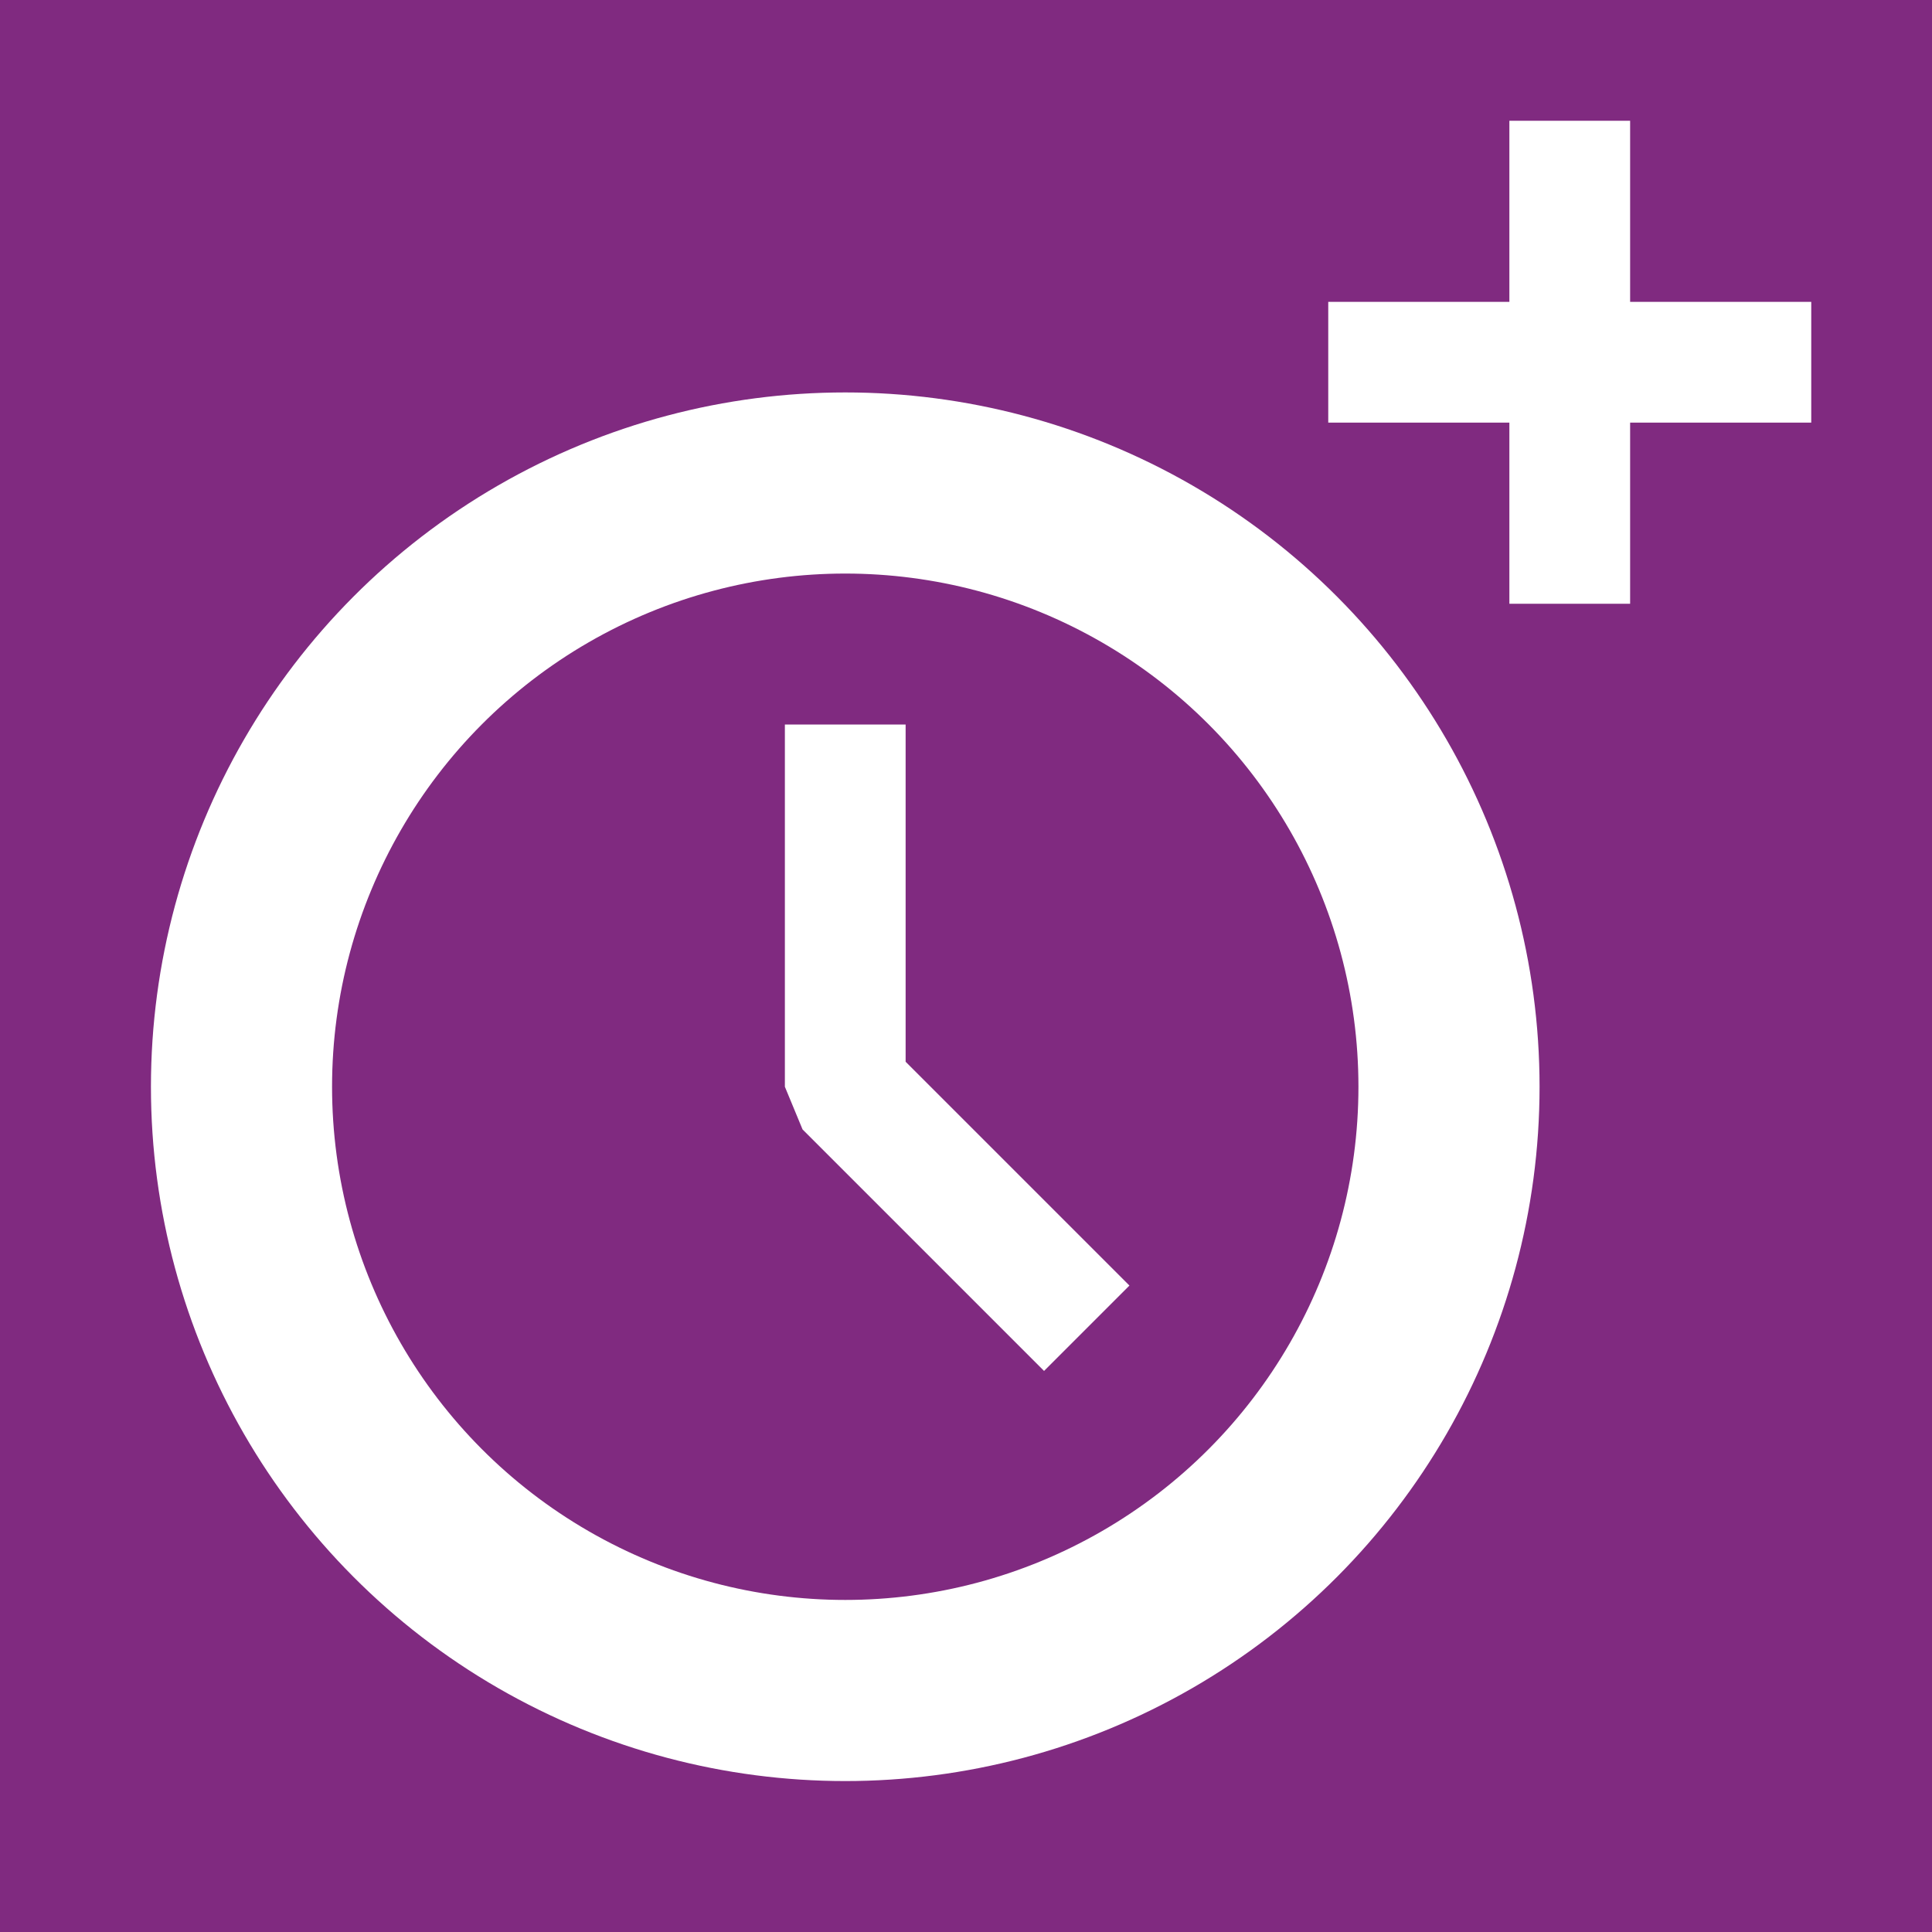 <?xml version="1.0" encoding="UTF-8" standalone="no"?>
<svg
   id="svg8"
   version="1.1"
   viewBox="0 0 64 64"
   height="64"
   width="64"
   xmlns="http://www.w3.org/2000/svg"
   xmlns:svg="http://www.w3.org/2000/svg"
   xmlns:rdf="http://www.w3.org/1999/02/22-rdf-syntax-ns#"
   xmlns:cc="http://creativecommons.org/ns#"
   xmlns:dc="http://purl.org/dc/elements/1.1/">
  <defs
     id="defs2" />
  <g
     id="layer2"
     style="display:inline"
     transform="translate(0,-256)">
    <g
       id="use6716">
      <title
         id="title35439">Intermediate Sprint with Bonus Time</title>
      <rect
         style="opacity:1;fill:#802a80;fill-opacity:1;stroke:none;stroke-width:8;stroke-linecap:butt;stroke-linejoin:round;stroke-miterlimit:10;stroke-dasharray:none;paint-order:stroke markers fill"
         id="rect35441"
         width="64"
         height="64"
         x="0"
         y="256" />
      <circle
         style="opacity:1;fill:none;fill-opacity:1;stroke:#ffffff;stroke-width:6;stroke-linecap:butt;stroke-linejoin:round;stroke-miterlimit:10;stroke-dasharray:none;paint-order:stroke markers fill"
         id="circle35443"
         cx="28"
         cy="292"
         r="20" />
      <path
         style="opacity:1;fill:none;fill-opacity:1;stroke:#ffffff;stroke-width:4;stroke-linecap:butt;stroke-linejoin:bevel;stroke-miterlimit:10;stroke-dasharray:none;paint-order:stroke markers fill"
         d="m 28,280 v 12 l 8,8"
         id="path35445" />
      <path
         style="opacity:1;fill:none;fill-opacity:1;stroke:#ffffff;stroke-width:4;stroke-linecap:butt;stroke-linejoin:bevel;stroke-miterlimit:10;stroke-dasharray:none;paint-order:stroke markers fill"
         d="m 52,260 v 16"
         id="path35447" />
      <path
         style="opacity:1;fill:none;fill-opacity:1;stroke:#ffffff;stroke-width:4;stroke-linecap:butt;stroke-linejoin:bevel;stroke-miterlimit:10;stroke-dasharray:none;paint-order:stroke markers fill"
         d="M 44,268 H 60"
         id="path35449" />
    </g>
  </g>
</svg>
